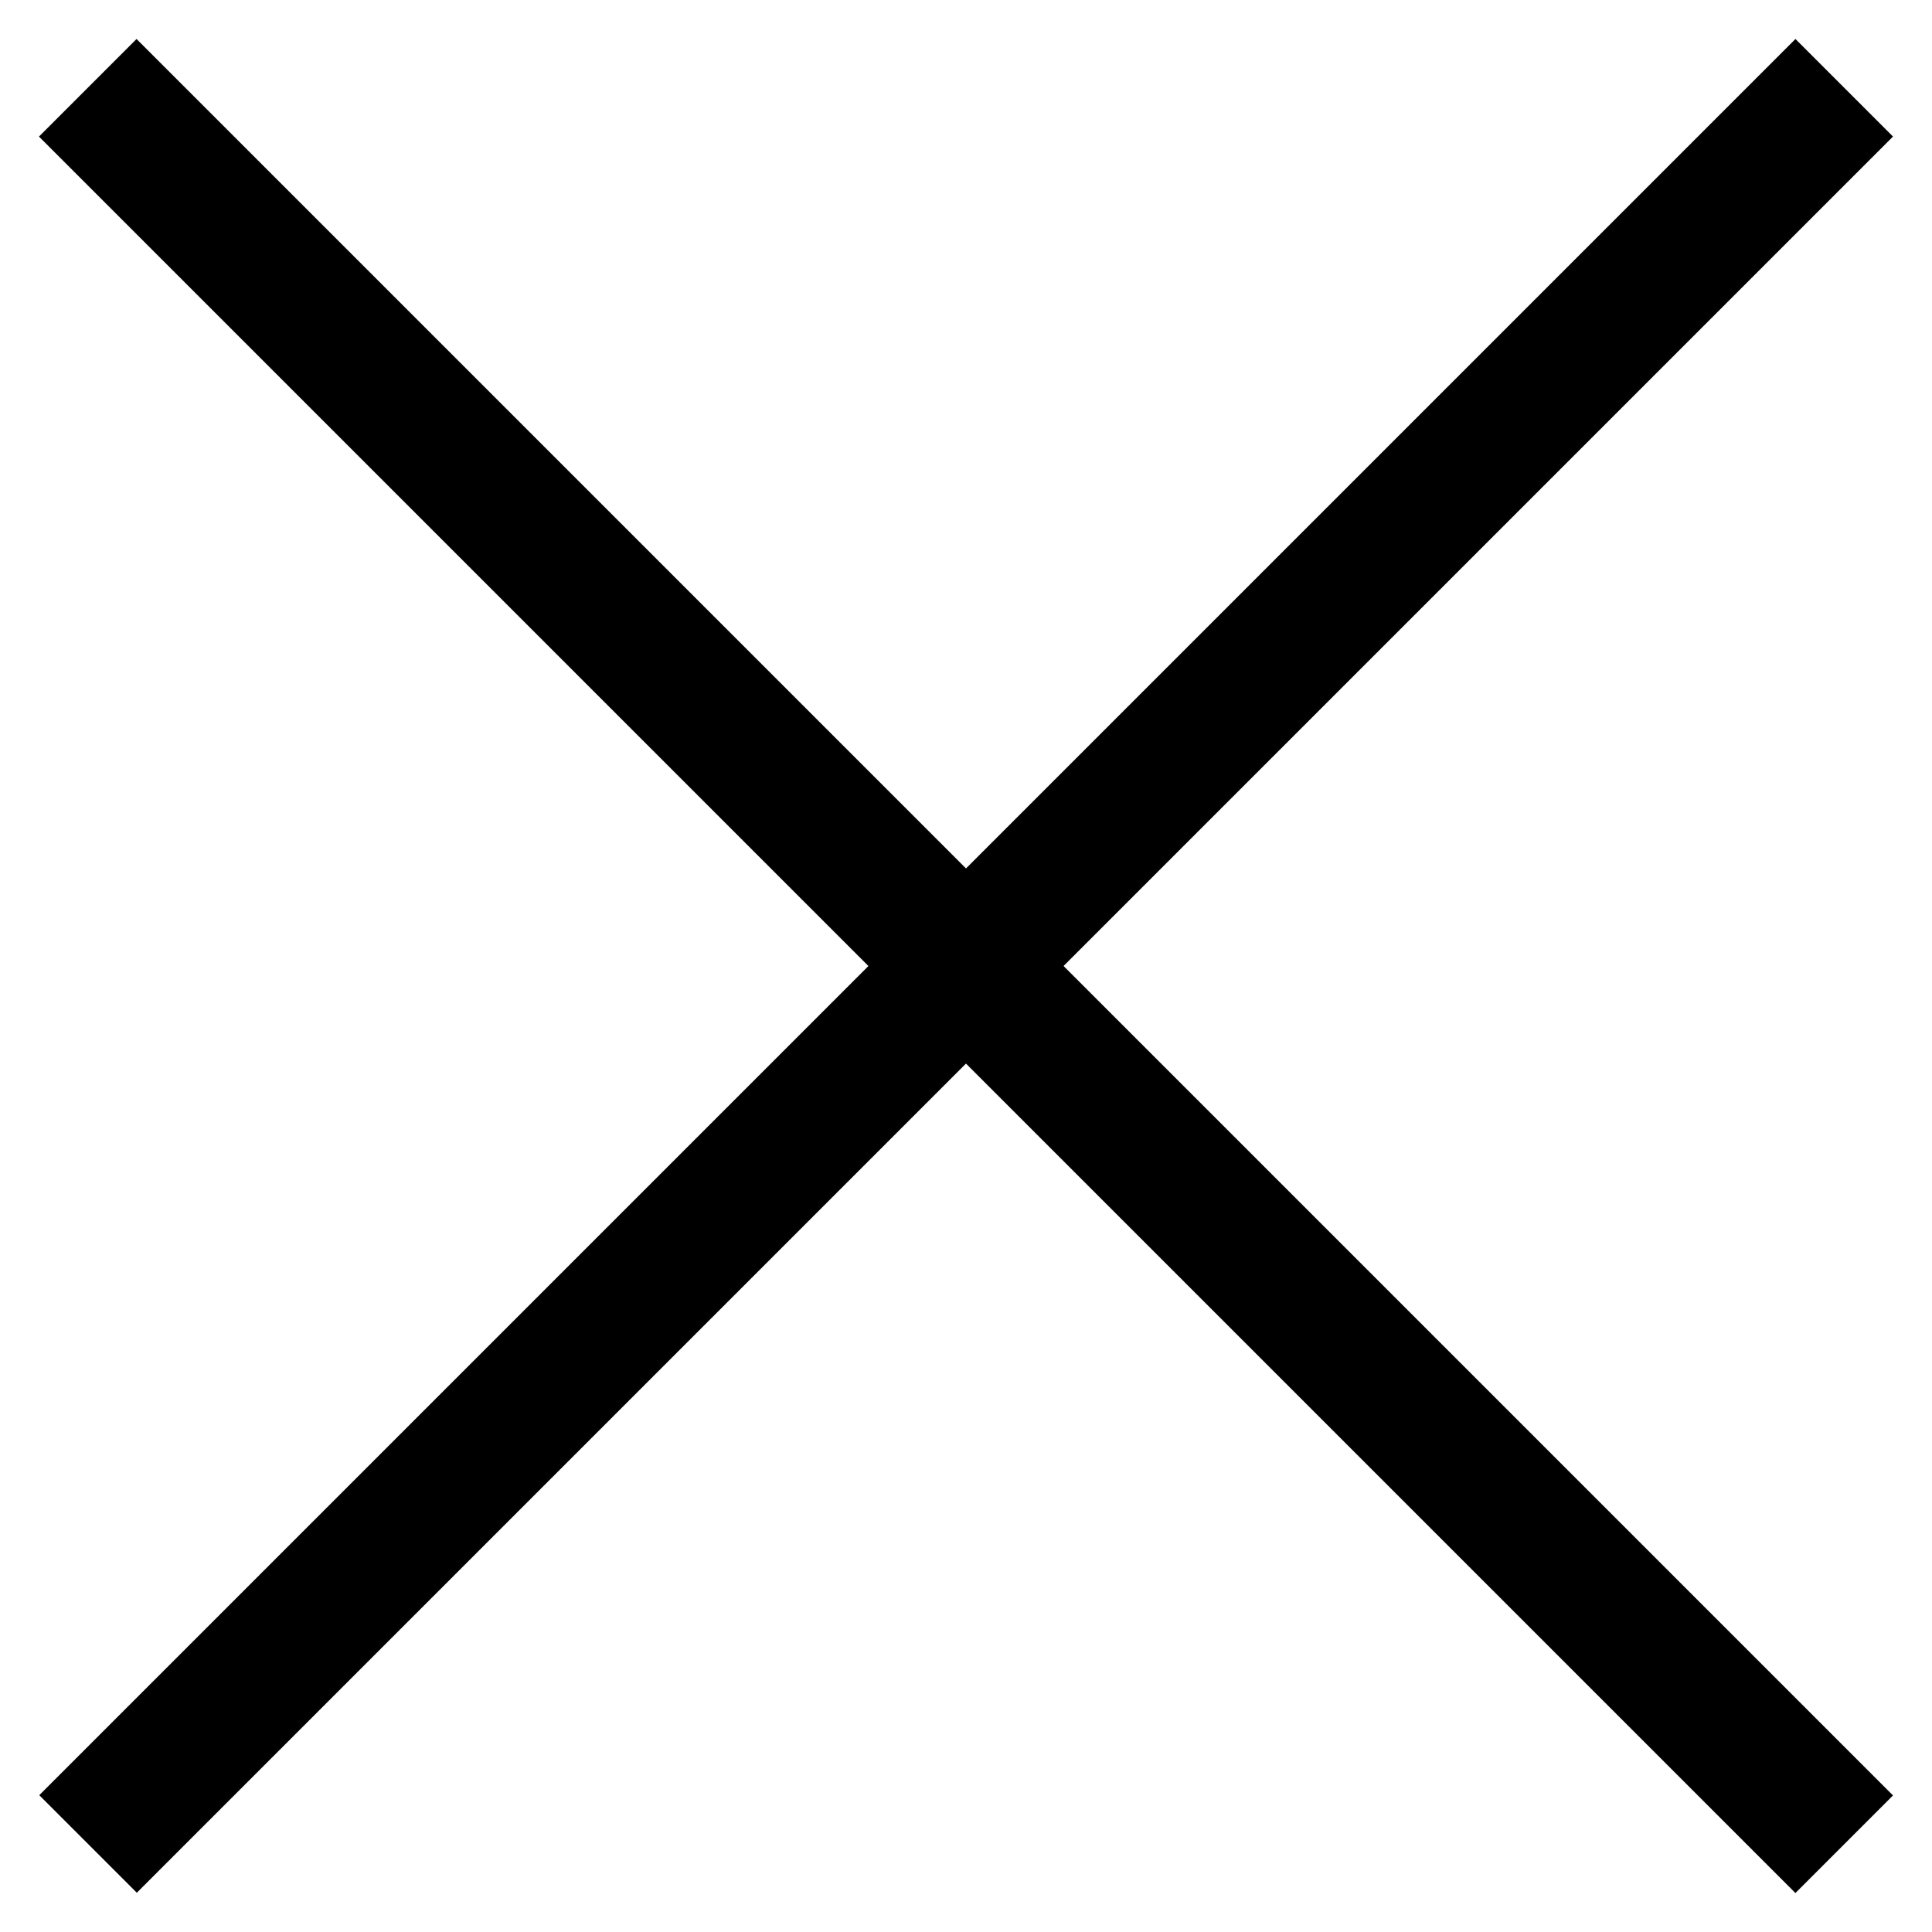 <svg width="28" height="28" viewBox="0 0 28 28" fill="none" xmlns="http://www.w3.org/2000/svg">
<rect x="1.979" y="0.565" width="36" height="2" transform="rotate(45 1.979 0.565)" fill="black"/>
<rect width="36" height="2" transform="matrix(-0.707 0.707 0.707 0.707 26.021 0.565)" fill="black"/>
</svg>
